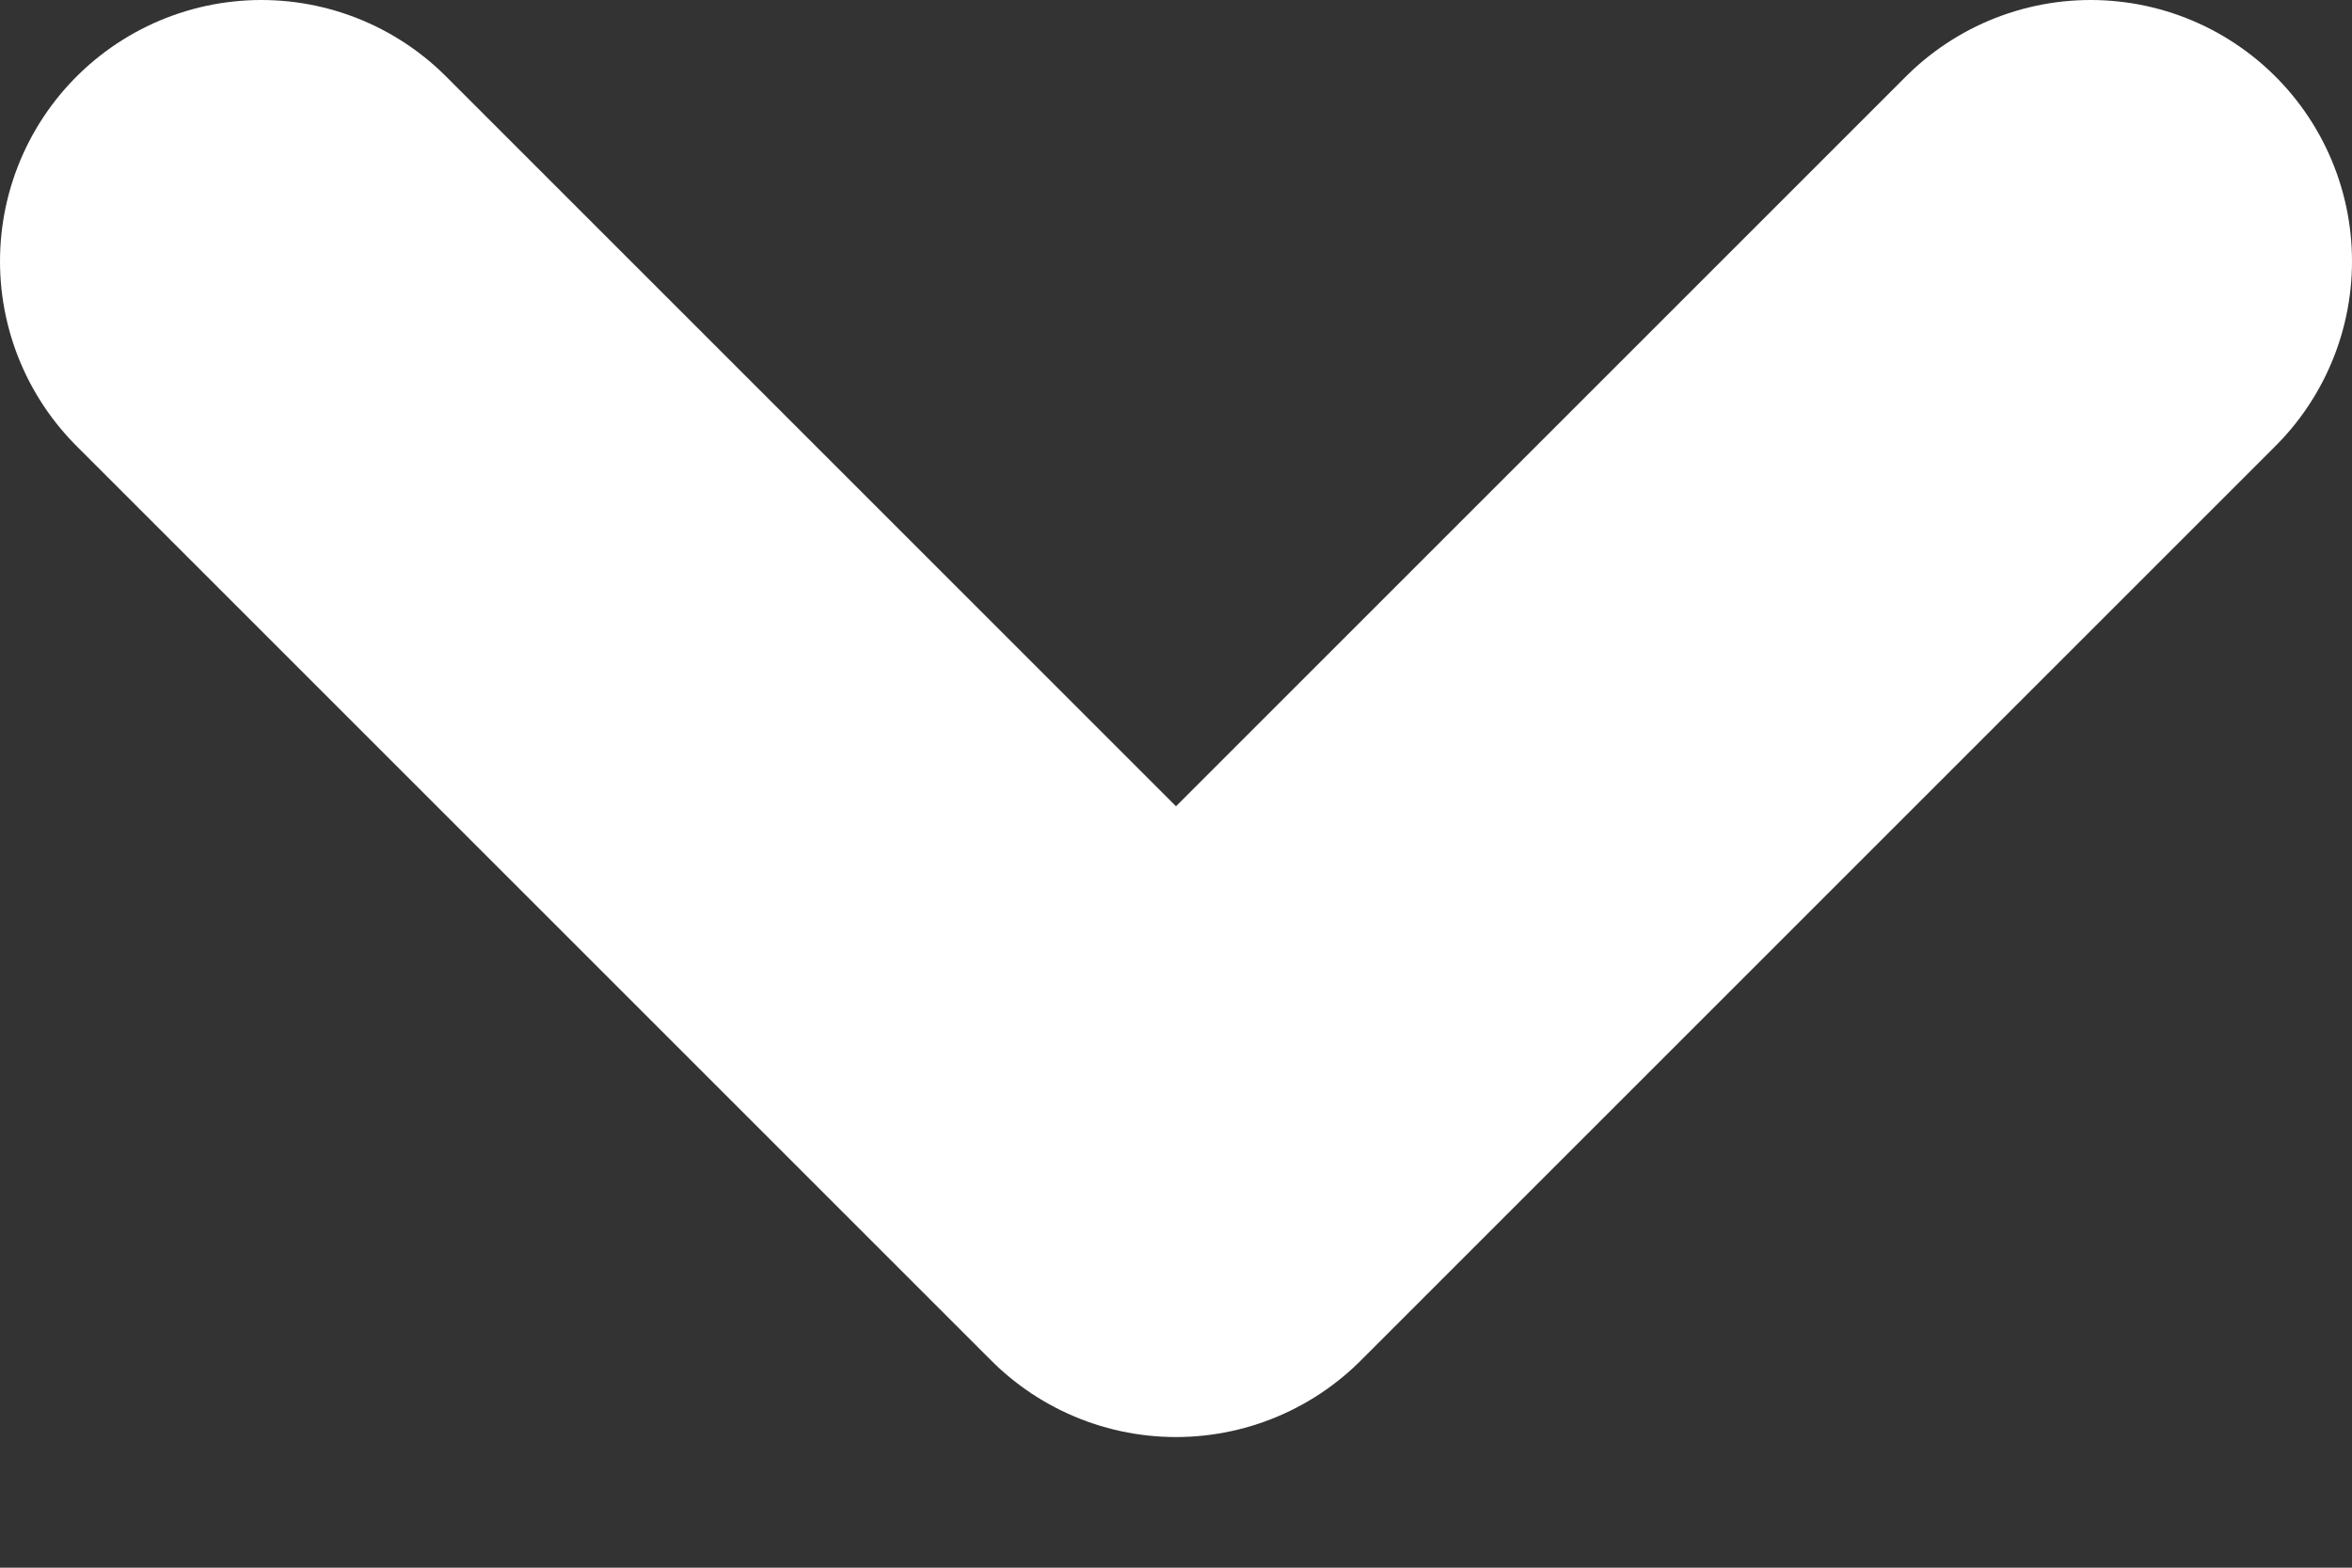 <svg width="9" height="6" fill="none" xmlns="http://www.w3.org/2000/svg"><rect width="100%" height="100%" fill="#333333" stroke="none"/><path d="m1 1 3.5 3.5L8 1" stroke="#fff" stroke-width="2" stroke-linecap="round" stroke-linejoin="round"/></svg>